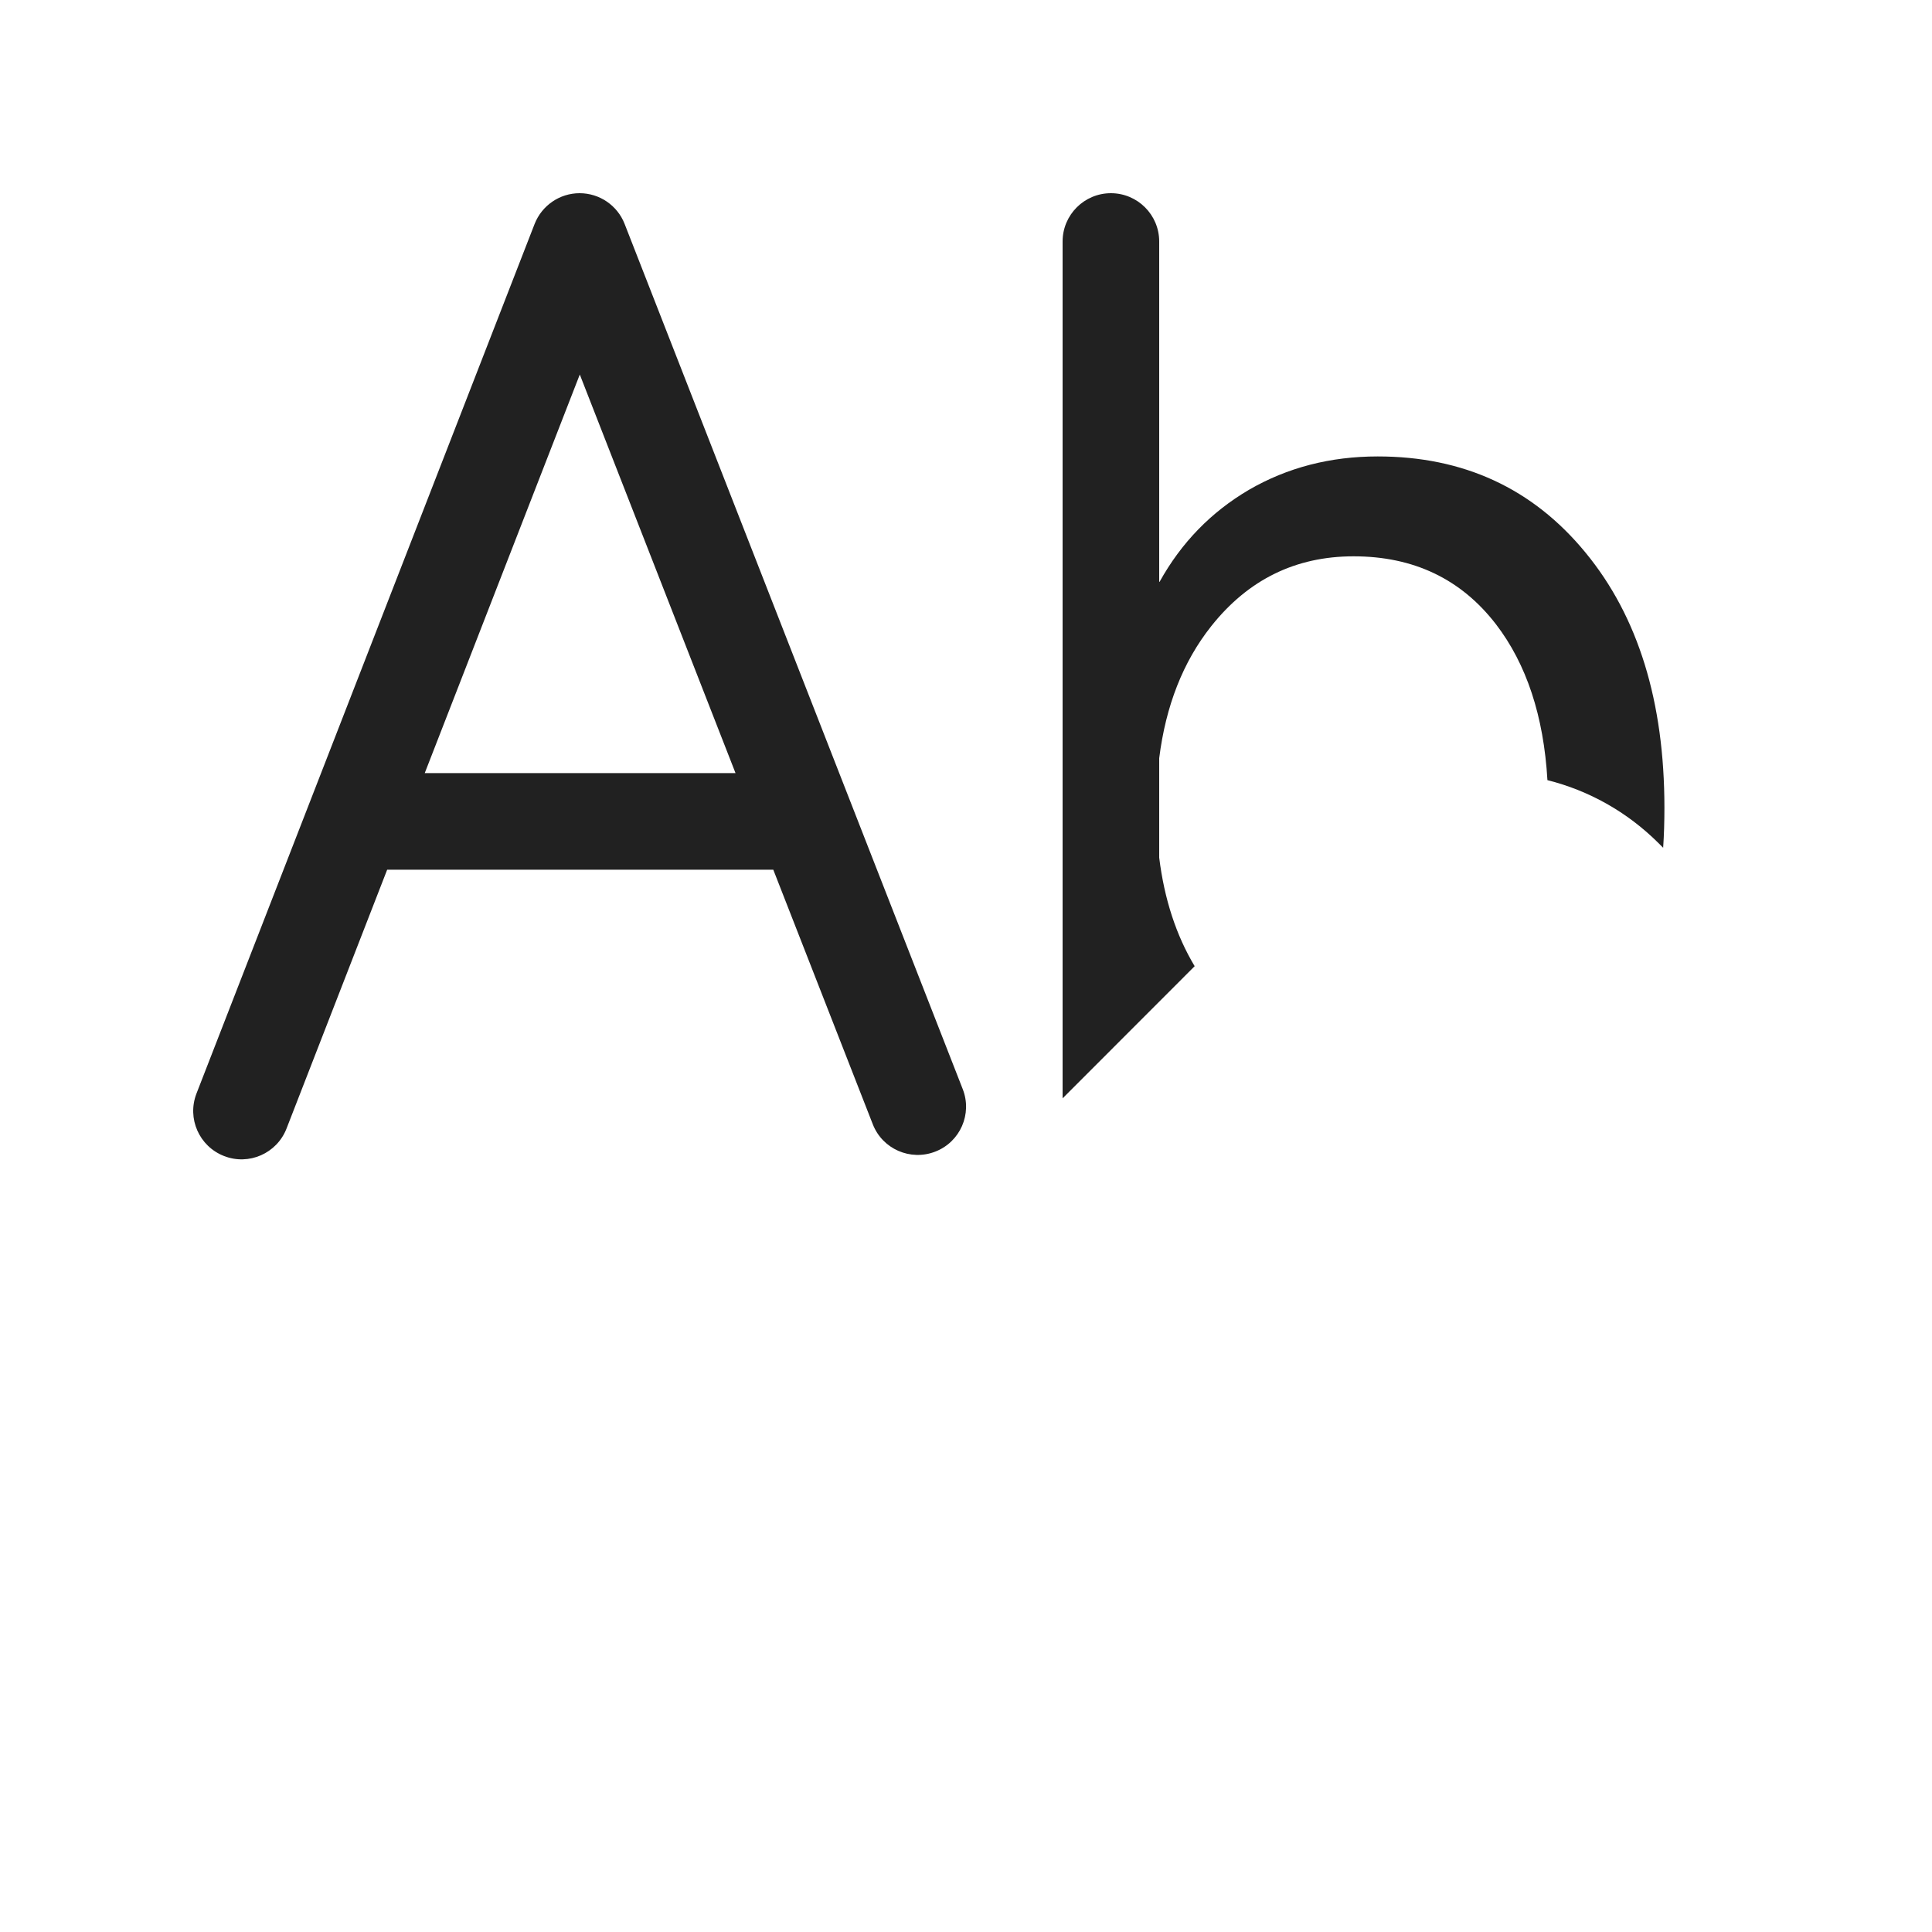 <svg width="20" height="20" viewBox="0 0 20 20" fill="none" xmlns="http://www.w3.org/2000/svg">
<path d="M6 2C6.206 2 6.391 2.126 6.466 2.318L9.966 11.274C10.067 11.531 9.94 11.821 9.683 11.921C9.425 12.022 9.135 11.895 9.035 11.638L8.005 9.003H4.008L2.966 11.683C2.866 11.94 2.576 12.068 2.319 11.967C2.062 11.867 1.934 11.578 2.034 11.32L5.534 2.319C5.609 2.127 5.794 2 6 2ZM6.002 3.877L4.397 8.003H7.614L6.002 3.877ZM11.5 2C11.776 2 12 2.224 12 2.5V6.023H12.004C12.229 5.617 12.538 5.3 12.93 5.07C13.327 4.84 13.771 4.725 14.262 4.725C15.15 4.725 15.867 5.056 16.412 5.719C16.958 6.381 17.23 7.263 17.23 8.362C17.23 8.504 17.226 8.641 17.217 8.776L17.173 8.732C16.842 8.401 16.442 8.182 16.019 8.076C15.98 7.411 15.802 6.874 15.486 6.462C15.125 5.994 14.634 5.759 14.012 5.759C13.412 5.759 12.921 6 12.538 6.483C12.247 6.85 12.068 7.306 12 7.849V8.878C12.053 9.308 12.176 9.683 12.367 10.002L11 11.37V2.5C11 2.224 11.224 2 11.5 2Z" fill="#212121"/>
</svg>
